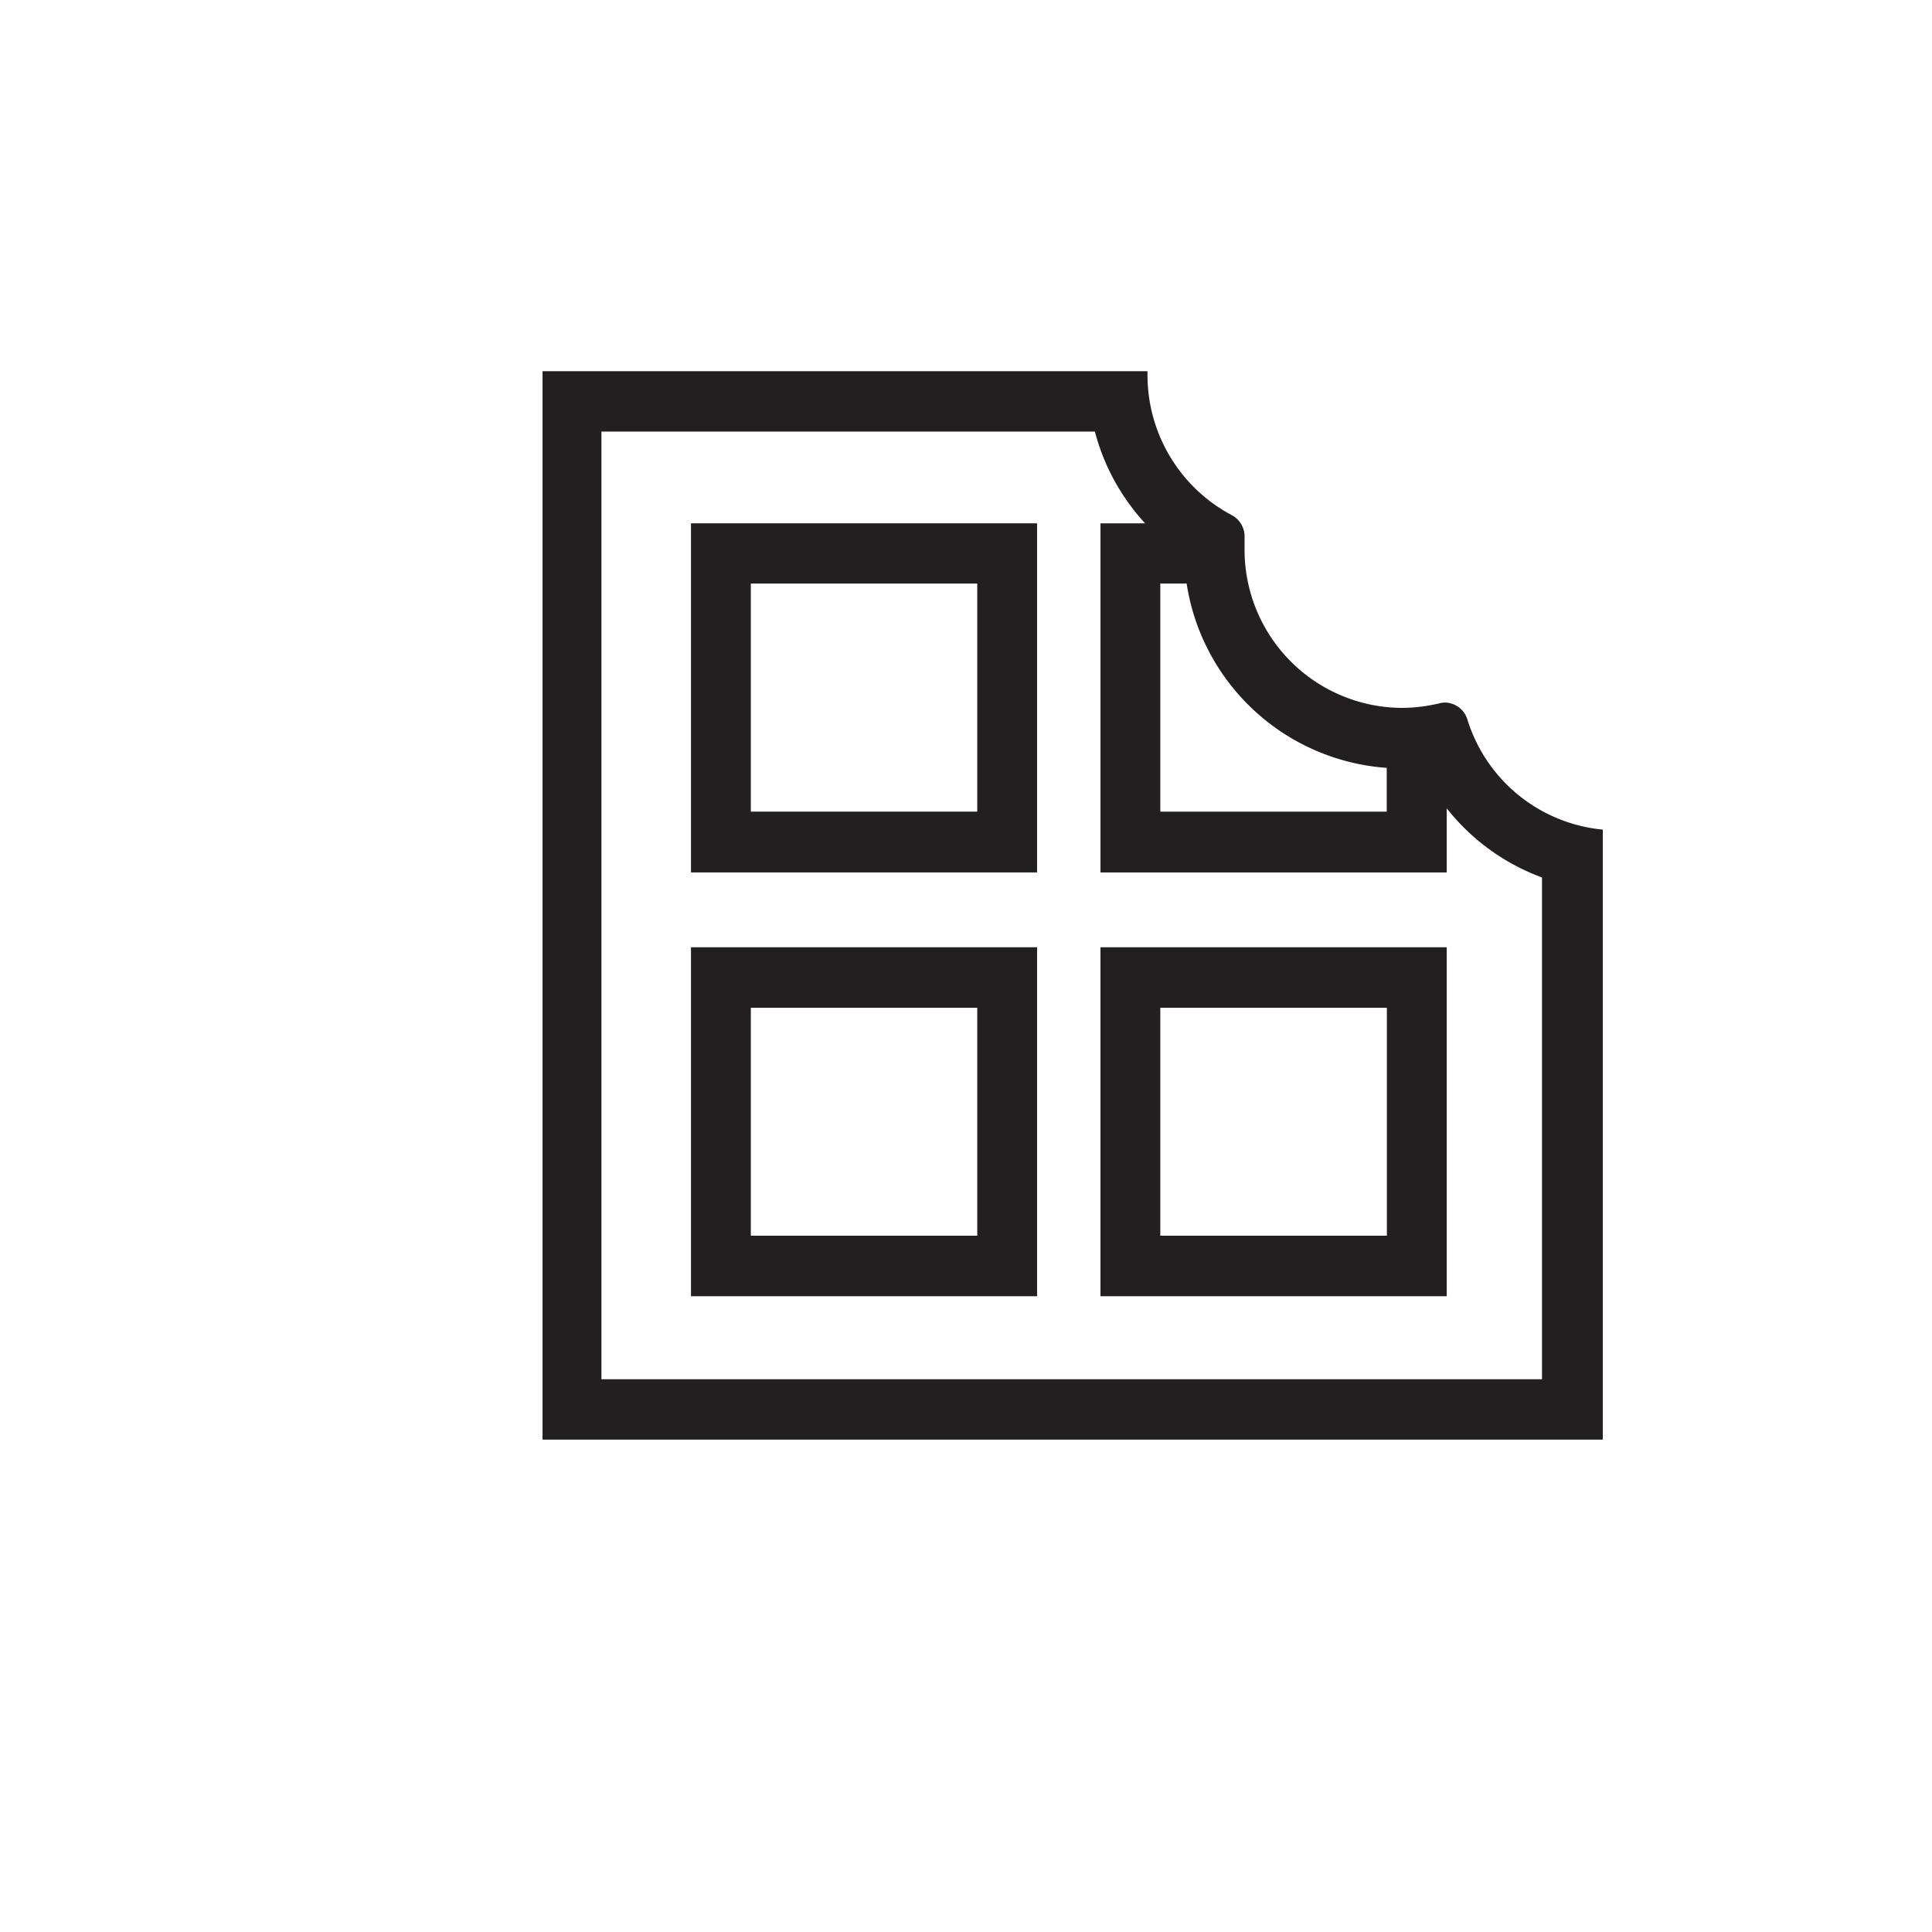 <svg id="Layer_1" data-name="Layer 1" xmlns="http://www.w3.org/2000/svg" viewBox="0 0 141.73 141.73"><defs><style>.cls-1{fill:#231f20;}</style></defs><title>Artboard 7</title><path class="cls-1" d="M84.24,27.23H39.8v78.38h77.78V60.86a11.54,11.54,0,0,1-9.93-8.07A1.75,1.75,0,0,0,106,51.54a1.71,1.71,0,0,0-.43.06,12.08,12.08,0,0,1-2.7.33A11.6,11.6,0,0,1,91.3,40.3c0-.23,0-.46,0-.7v-.12a1.78,1.78,0,0,0-.94-1.69,11.63,11.63,0,0,1-6.18-10.3c0-.09,0-.18,0-.26m-3.86,4.43a15.87,15.87,0,0,0,6.55,9.18,16,16,0,0,0,15.91,15.53c.49,0,1,0,1.48-.08a15.89,15.89,0,0,0,8.86,8.08v36.81h-69V31.66Z"/><path class="cls-1" d="M76.08,38.39H50.69V64H76.08ZM71.69,59.54H55.08V42.81H71.69Z"/><path class="cls-1" d="M76.08,69.49H50.69v25.6H76.08ZM71.69,90.65H55.08V73.93H71.69Z"/><path class="cls-1" d="M106.13,69.49H80.73v25.6h25.4Zm-4.39,21.16H85.12V73.93h16.62Z"/><path class="cls-1" d="M101.73,59.54H85.12V42.81H89.4A45.86,45.86,0,0,0,87,38.39H80.73V64h25.4V56.36c-1.47-.6-2.92-1.23-4.4-1.82Z"/></svg>